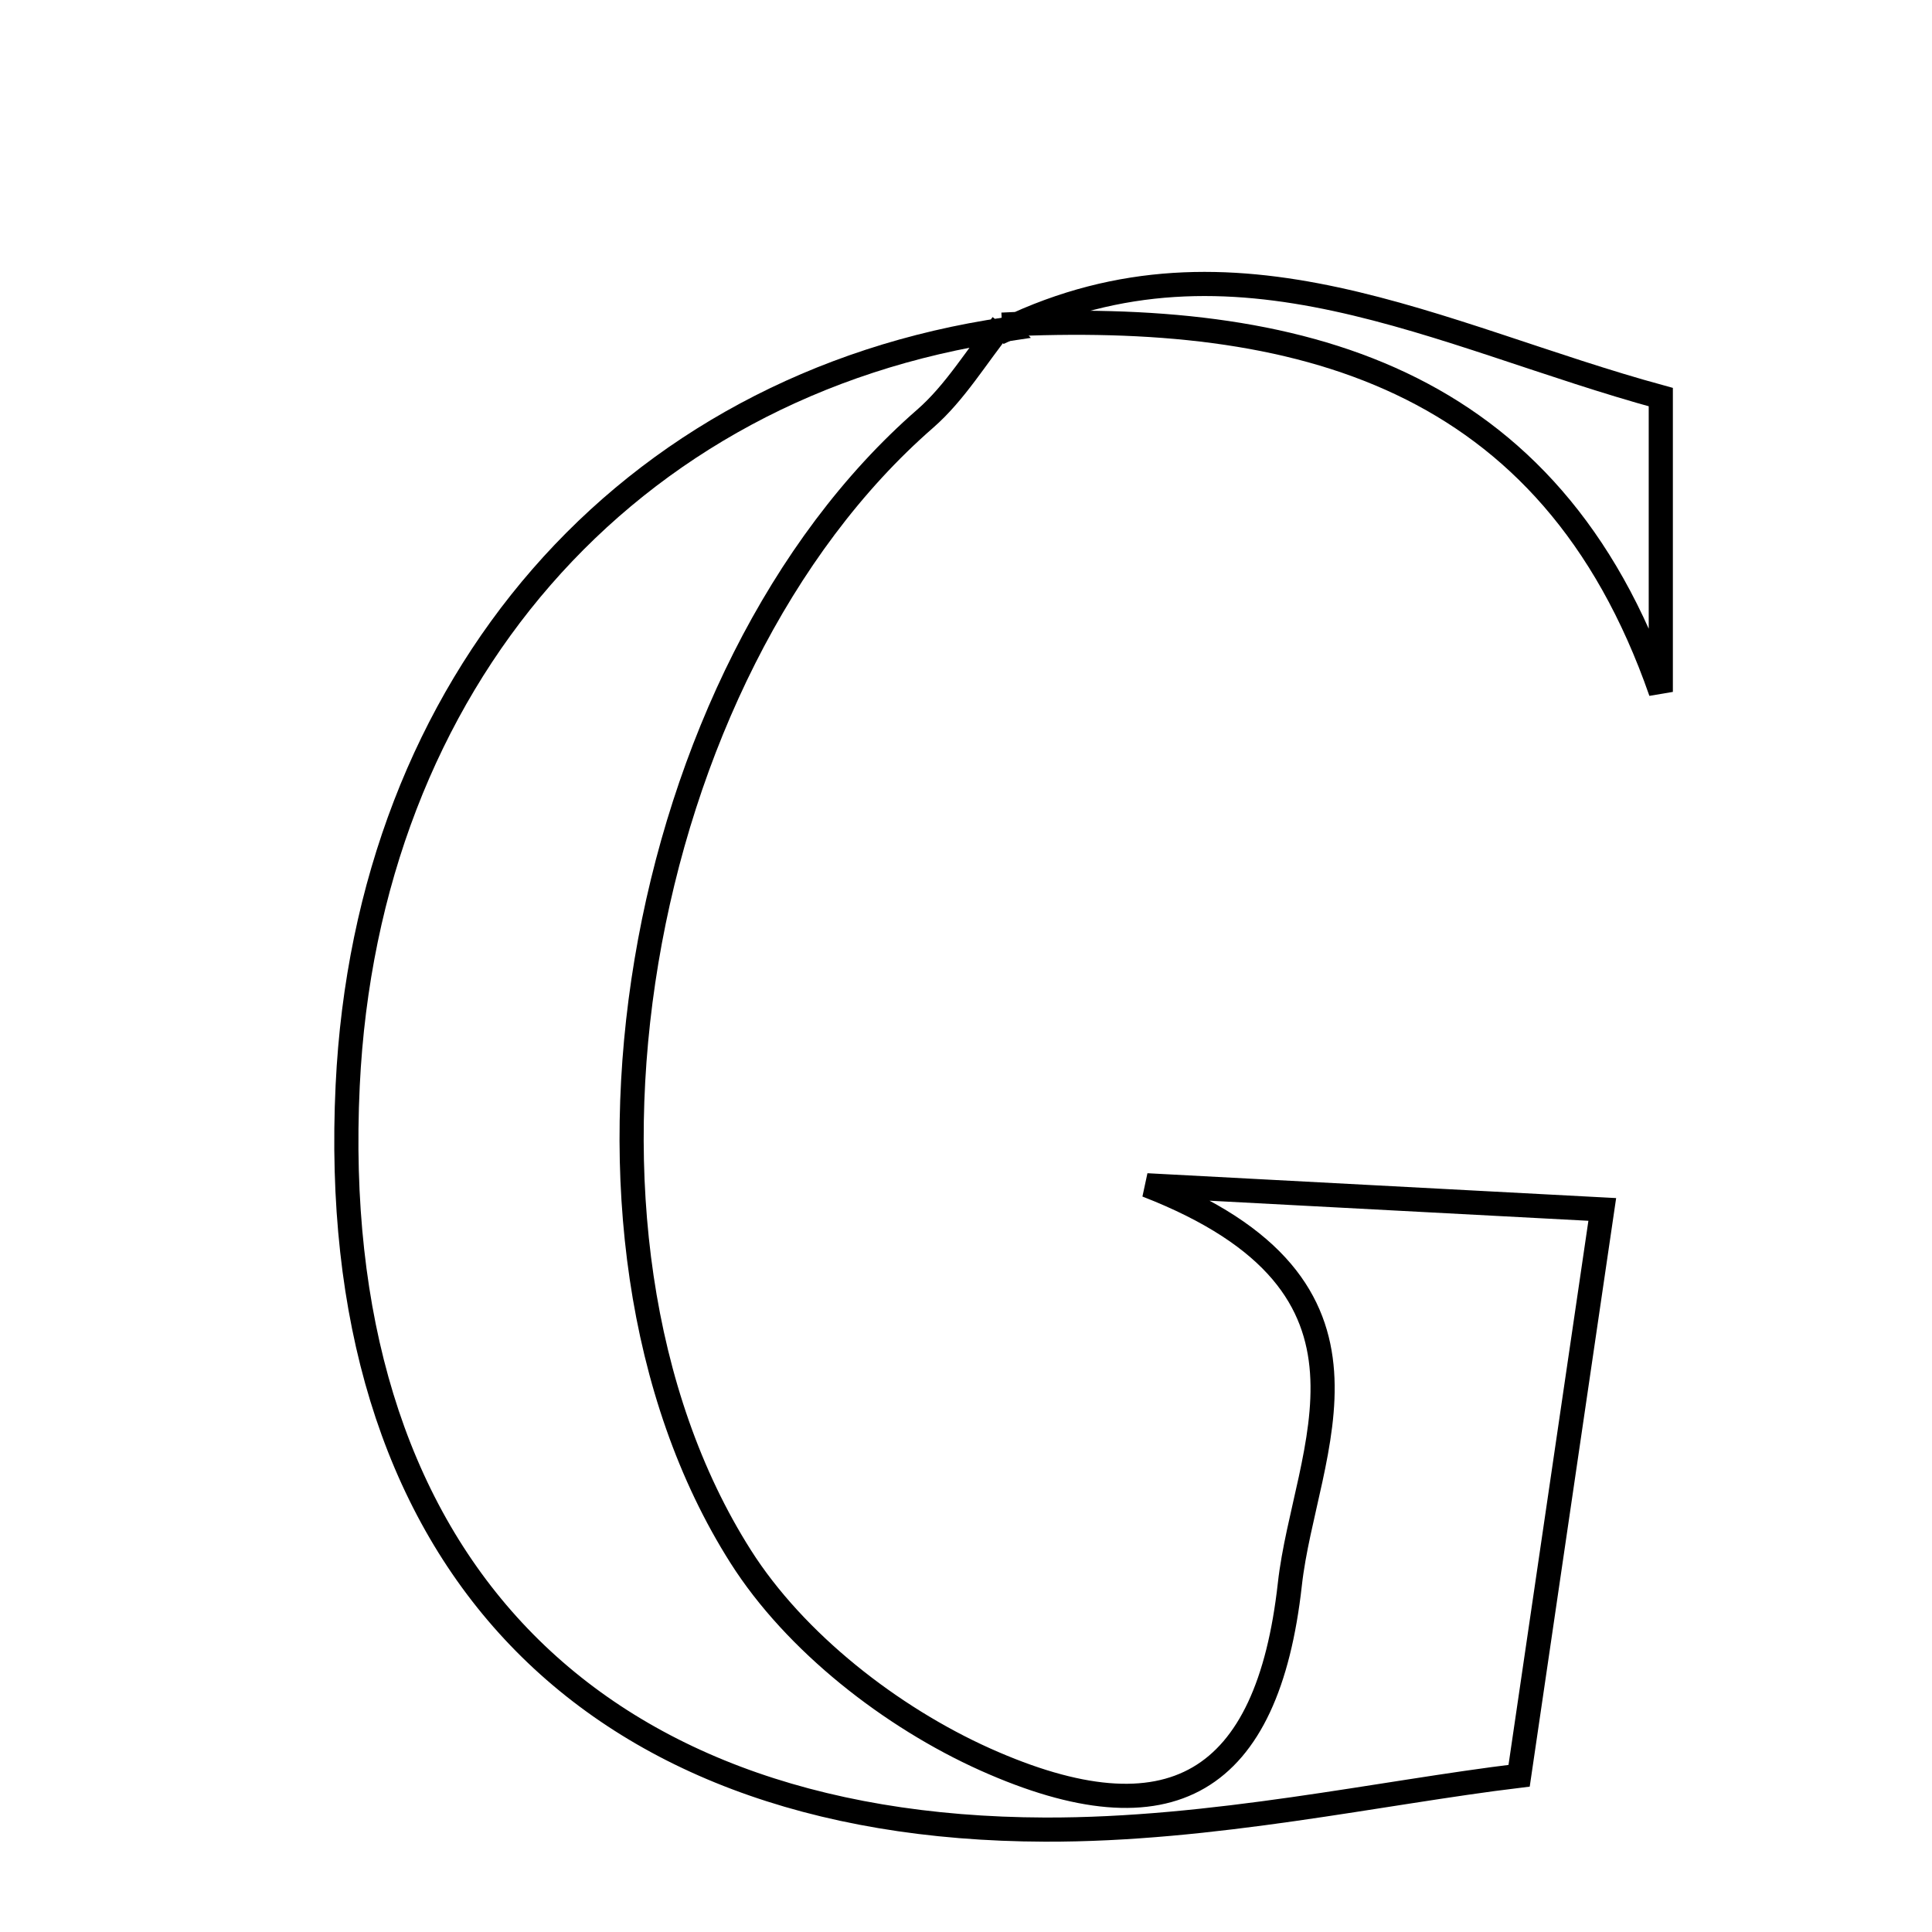 <svg xmlns="http://www.w3.org/2000/svg" viewBox="0.0 0.0 24.0 24.0" height="200px" width="200px"><path fill="none" stroke="black" stroke-width=".3" stroke-opacity="1.0"  filling="0" d="M12.447 4.033 L12.501 4.09 C15.339 2.724 17.875 4.181 20.631 4.933 C20.631 6.158 20.631 7.376 20.631 8.595 C19.256 4.645 16.124 3.852 12.447 4.033"></path>
<path fill="none" stroke="black" stroke-width=".3" stroke-opacity="1.0"  filling="0" d="M12.448 4.033 C12.132 4.425 11.867 4.875 11.493 5.201 C7.874 8.355 6.643 15.306 9.201 19.336 C9.877 20.402 11.071 21.332 12.238 21.856 C14.543 22.888 15.748 22.153 16.023 19.68 C16.21 18.001 17.495 15.986 14.246 14.724 C16.725 14.855 18.443 14.946 19.904 15.024 C19.572 17.286 19.249 19.484 18.871 22.059 C17.151 22.267 15.064 22.735 12.979 22.728 C7.197 22.709 4.044 19.25 4.319 13.486 C4.558 8.475 7.776 4.781 12.501 4.09 L12.448 4.033"></path></svg>